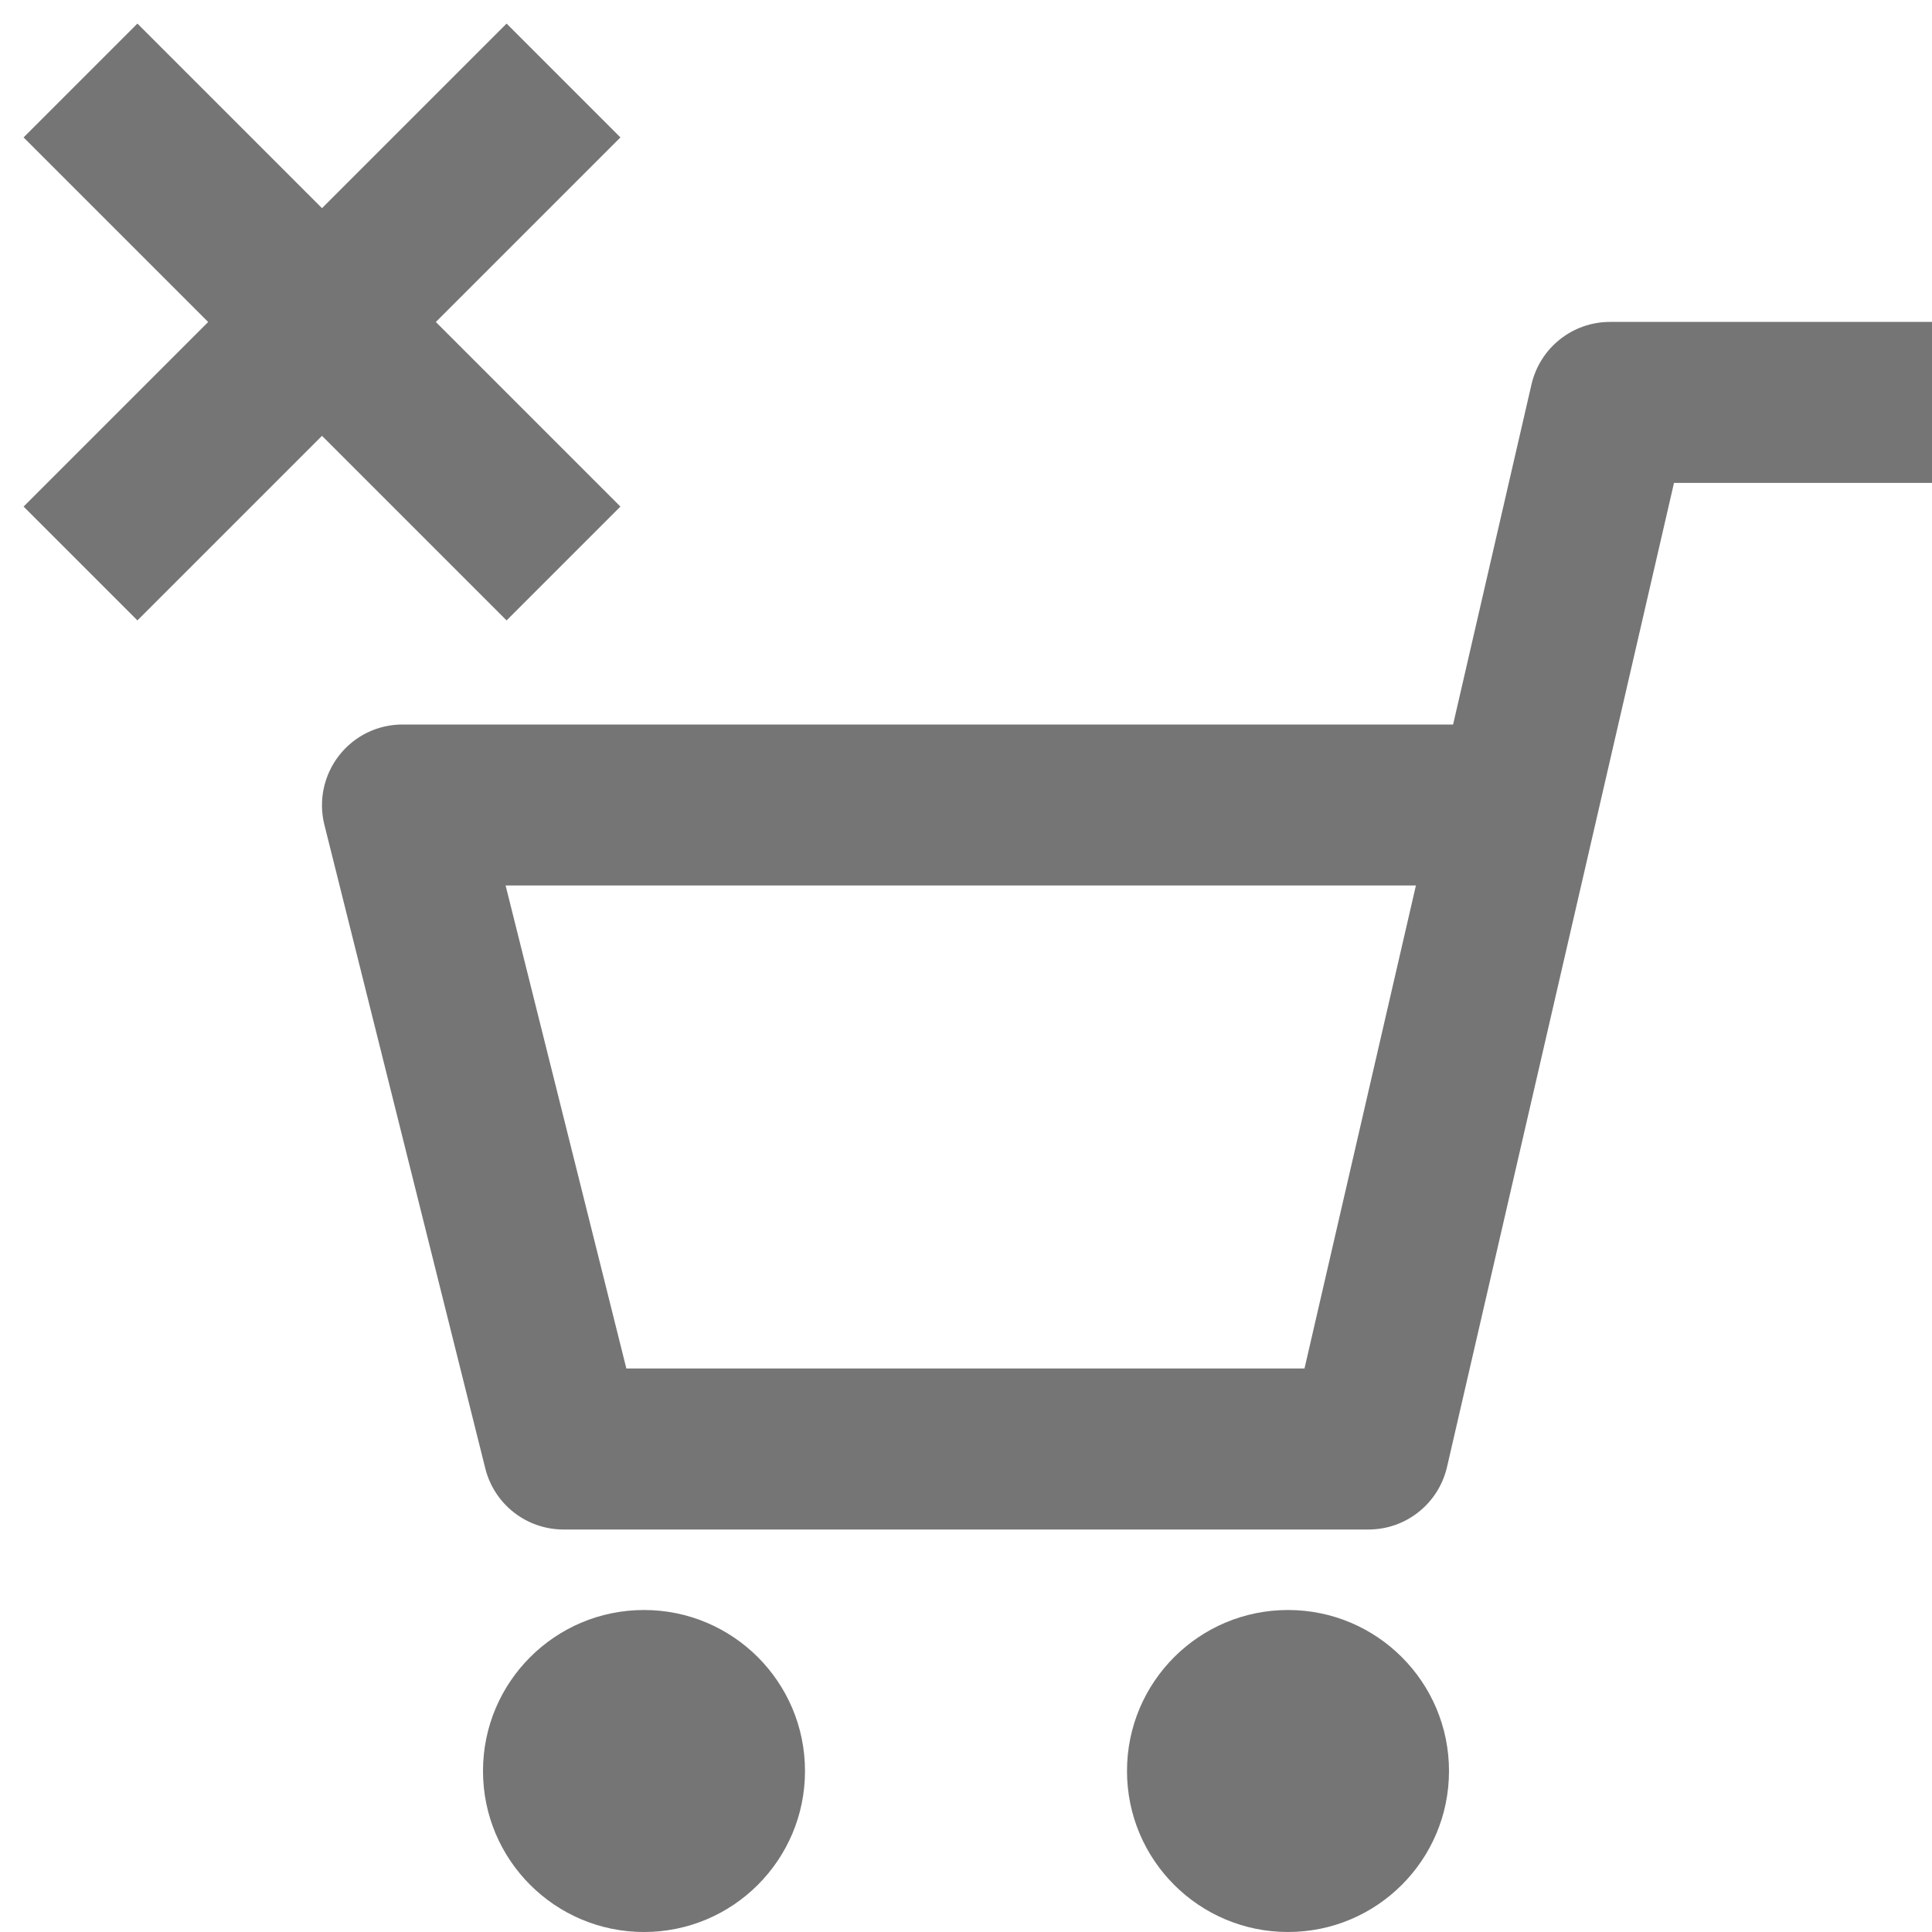 <?xml version="1.0" encoding="iso-8859-1"?>
<!-- Generator: Adobe Illustrator 16.0.0, SVG Export Plug-In . SVG Version: 6.00 Build 0)  -->
<!DOCTYPE svg PUBLIC "-//W3C//DTD SVG 1.1//EN" "http://www.w3.org/Graphics/SVG/1.1/DTD/svg11.dtd">
<svg version="1.1" xmlns="http://www.w3.org/2000/svg" xmlns:xlink="http://www.w3.org/1999/xlink" x="0px" y="0px" width="24px"
	 height="24px" viewBox="0 0 24 24" style="enable-background:new 0 0 24 24;" xml:space="preserve">
<g id="Frame_-_24px">
	<rect style="fill:none;" width="24" height="24"/>
</g>
<g id="Line_Icons">
	<g>
		<path style="fill:#757575;" d="M20,3.999c-0.466,0-0.869,0.321-0.975,0.775L18.051,9H5C4.691,9,4.401,9.142,4.212,9.385
			c-0.189,0.242-0.257,0.56-0.183,0.858l2,8C6.141,18.688,6.541,19,7,19h10c0.466,0,0.869-0.321,0.975-0.775l2.82-12.226H24v-2H20z
			 M16.205,17H7.781l-1.5-6h11.308L16.205,17z"/>
		<circle style="fill:#757575;" cx="8" cy="22" r="2"/>
		<circle style="fill:#757575;" cx="16" cy="22" r="2"/>
		<polygon style="fill:#757575;" points="6.293,7.707 7.707,6.293 5.414,4 7.707,1.707 6.293,0.293 4,2.586 1.707,0.293 
			0.293,1.707 2.586,4 0.293,6.293 1.707,7.707 4,5.414 		"/>
	</g>
</g>
</svg>
